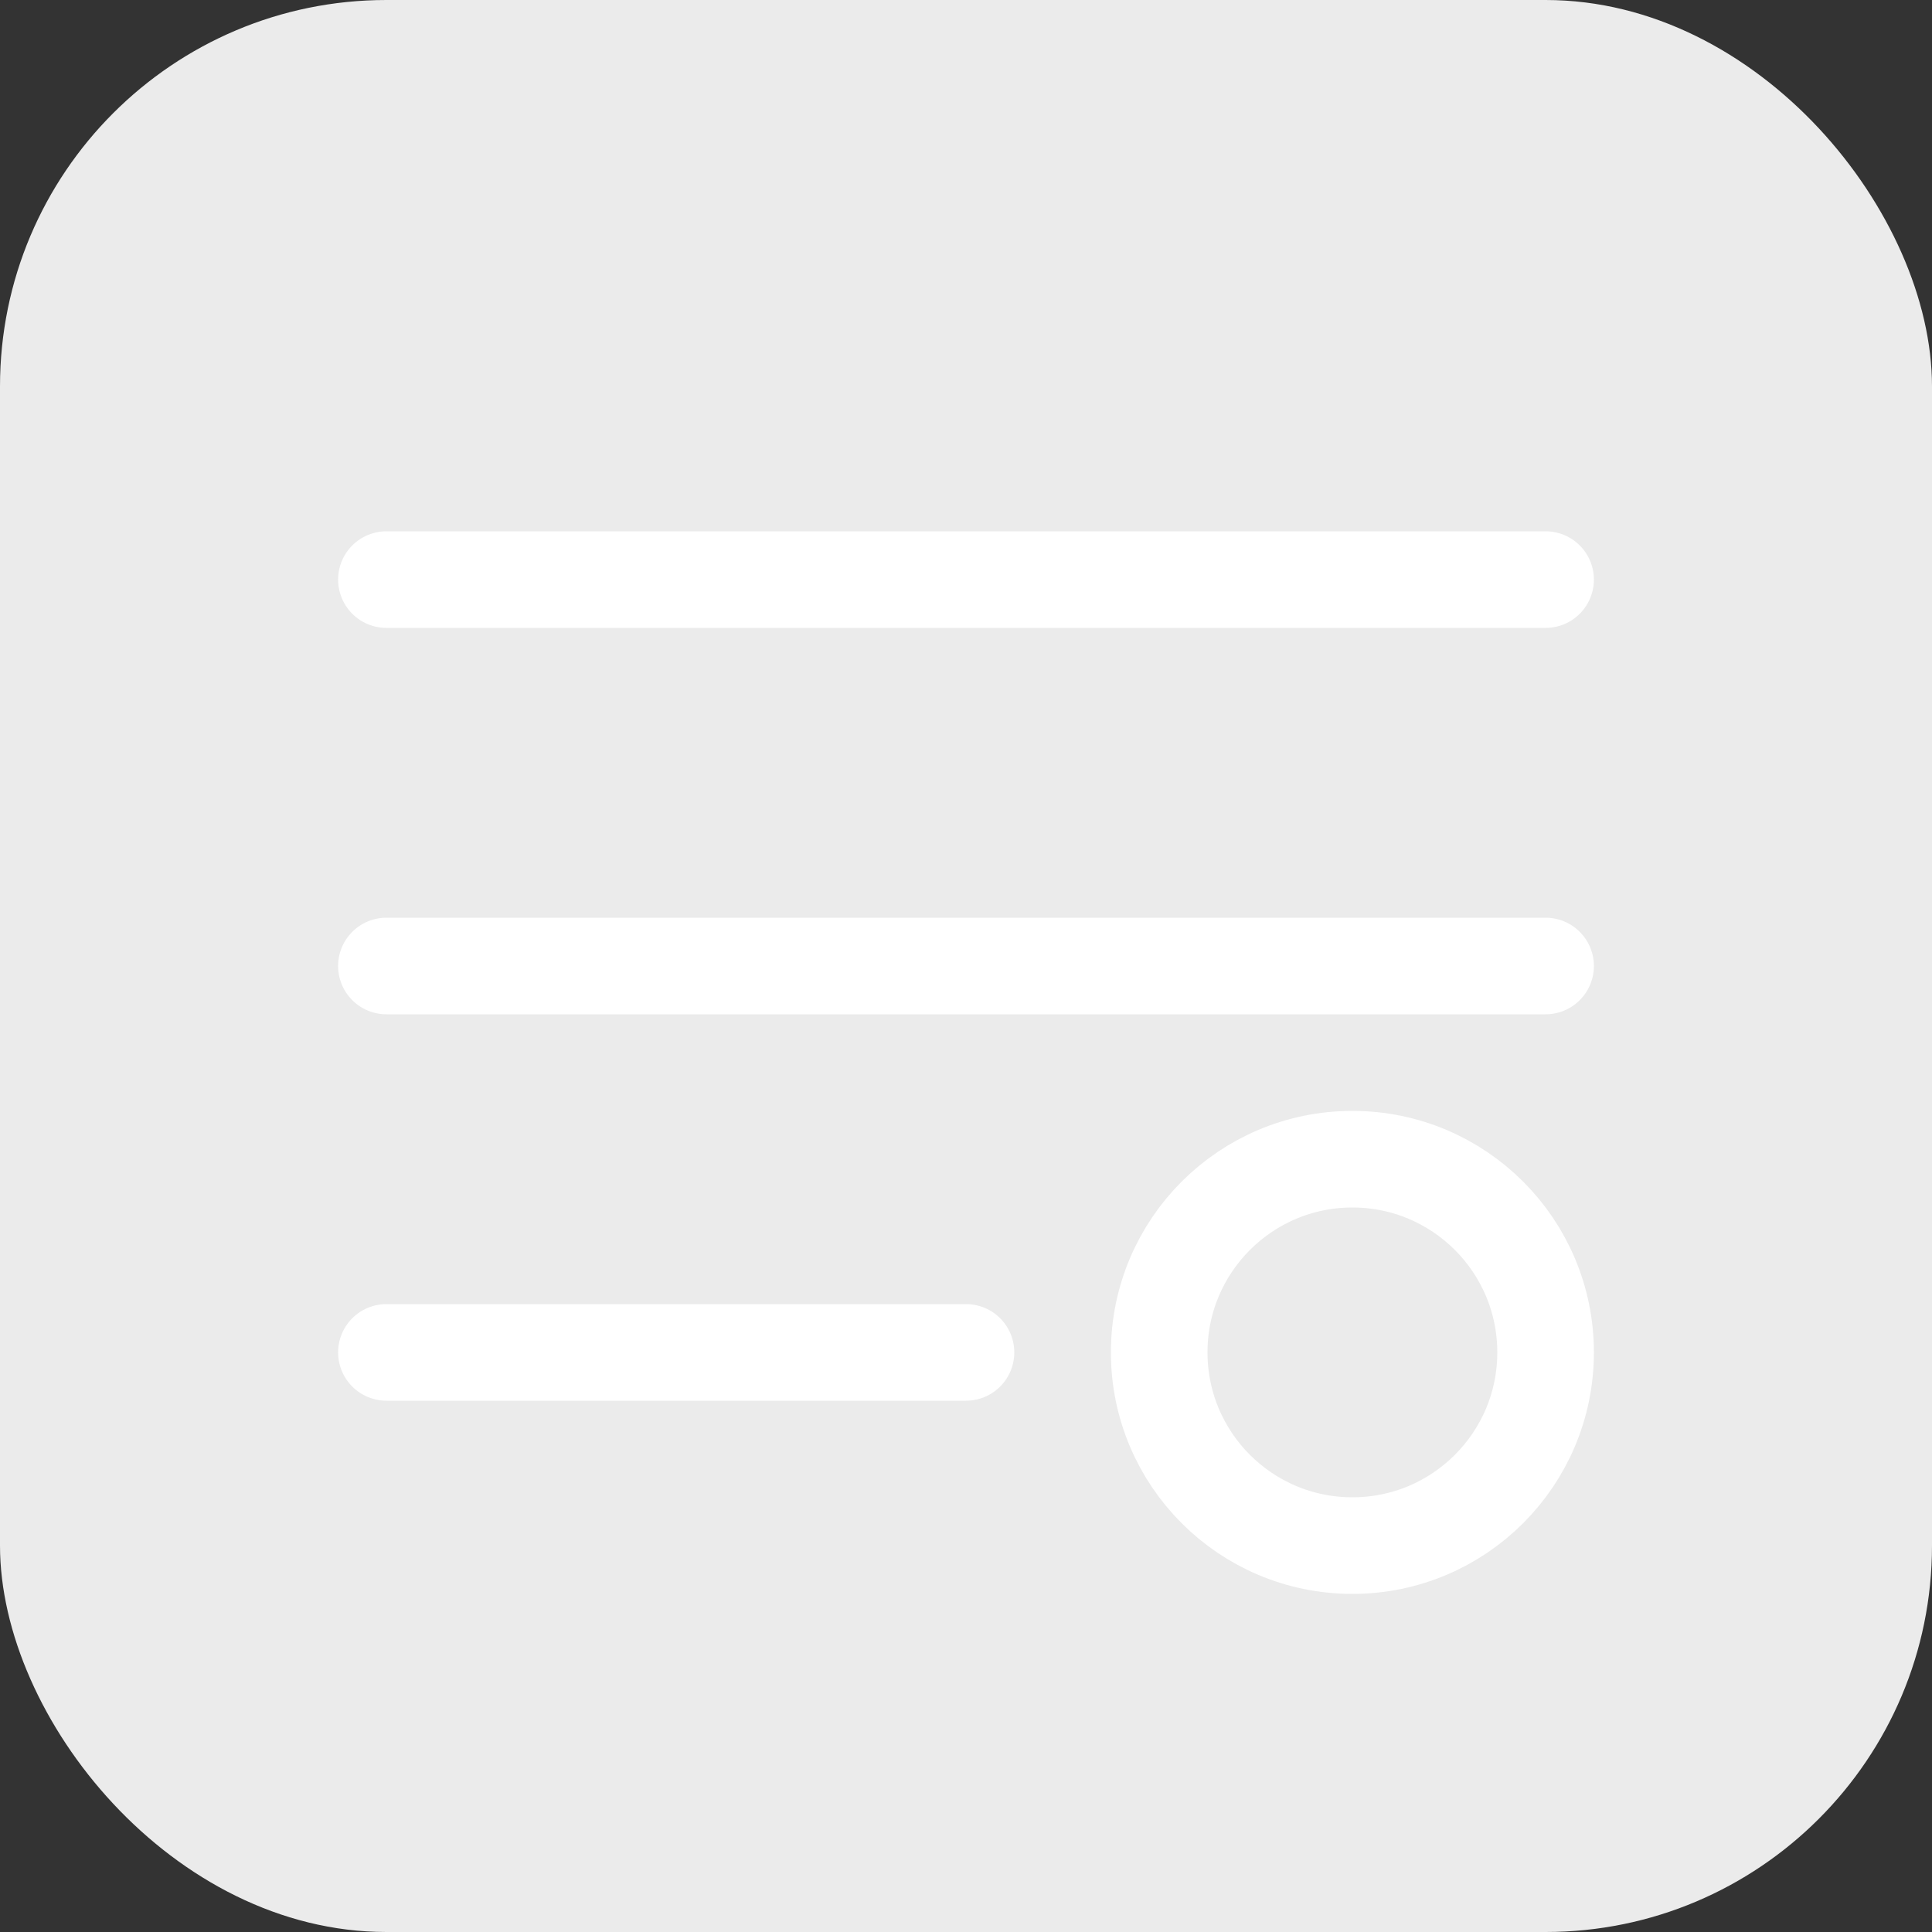 <svg width="40" height="40" viewBox="0 0 40 40" fill="none" xmlns="http://www.w3.org/2000/svg">
  <rect x="0" y="0" width="40" height="40" fill="#333333" stroke="none"/>
  <rect width="40" height="40" rx="8" fill="white" fill-opacity="0.9"/>
  <path d="M8 12H32" stroke="white" stroke-width="2" stroke-linecap="round"/>
  <path d="M8 20H32" stroke="white" stroke-width="2" stroke-linecap="round"/>
  <path d="M8 28H20" stroke="white" stroke-width="2" stroke-linecap="round"/>
  <circle cx="28" cy="28" r="4" stroke="white" stroke-width="2"/>
</svg> 